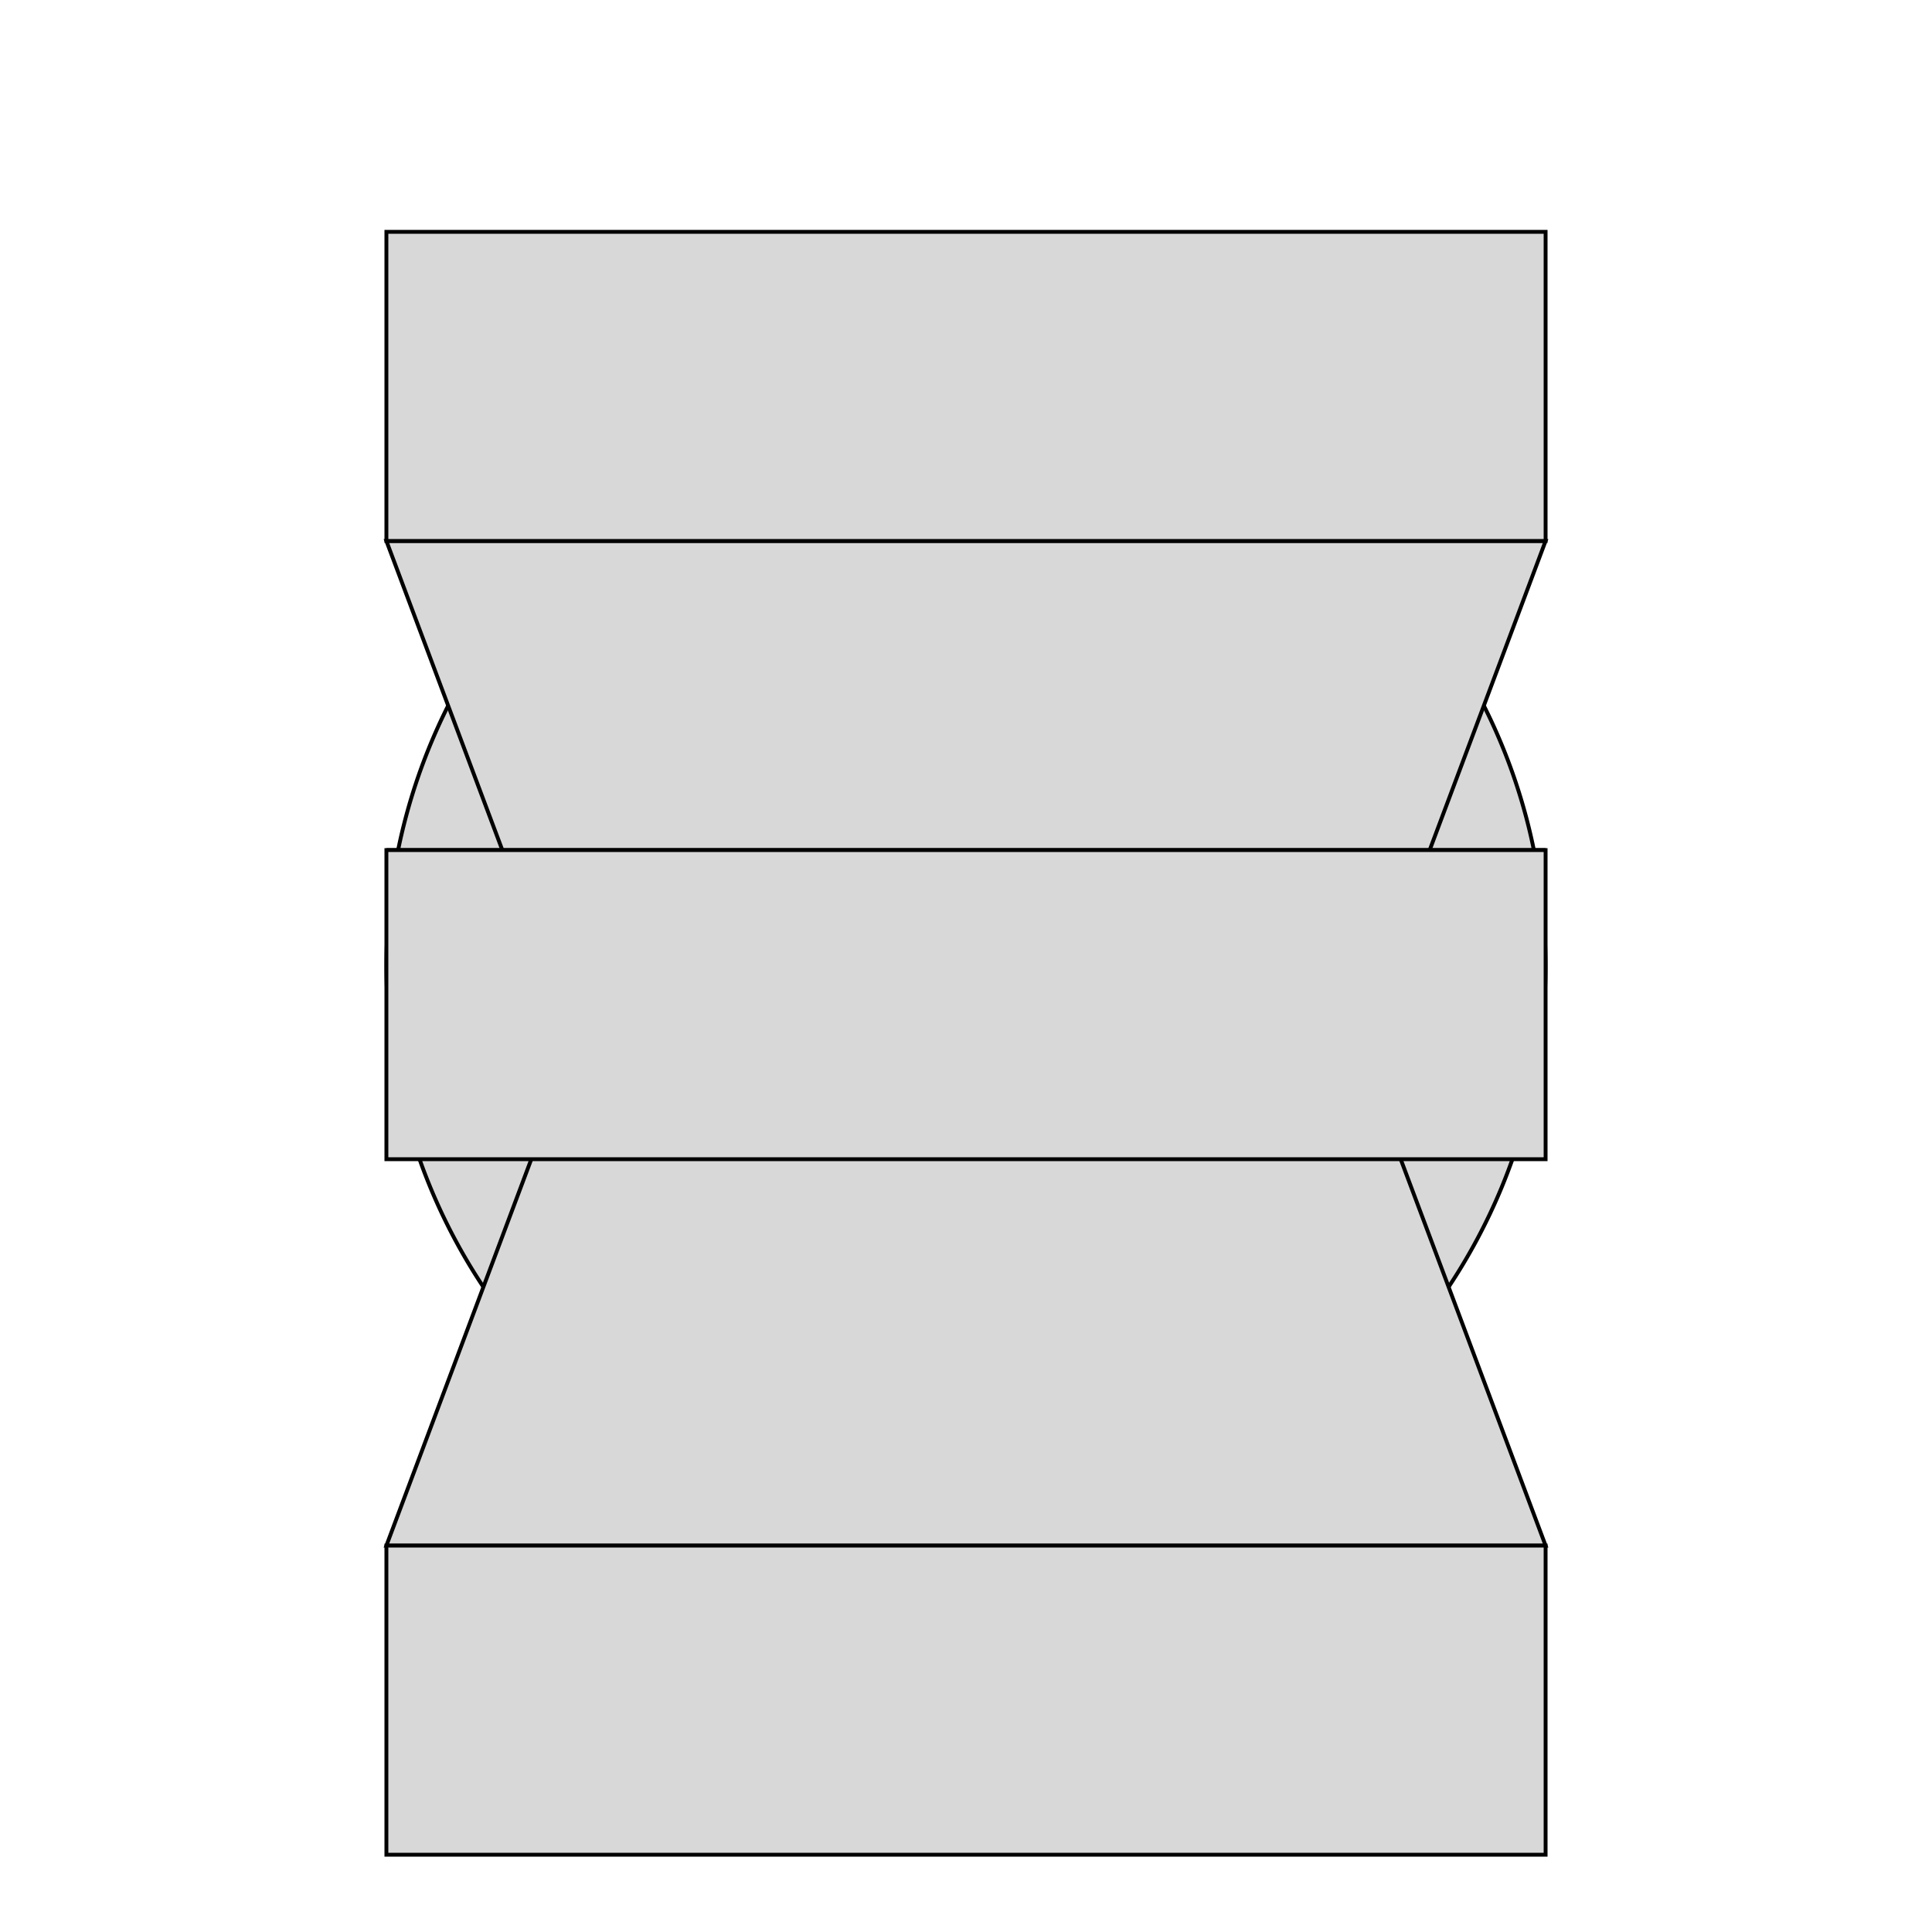 <?xml version="1.0" encoding="utf-8"?>
<svg viewBox="0 0 500 500" xmlns="http://www.w3.org/2000/svg">
  <path d="M 400 250 A 150 150 0 0 1 250 400 A 150 150 0 0 1 100 250 A 150 150 0 0 1 250 100 A 150 150 0 0 1 400 250 Z" style="fill: rgb(216, 216, 216); stroke: rgb(0, 0, 0);"/>
  <g>
    <path d="M 100 140 L 400 140 L 340 300 L 160 300 L 100 140 Z" style="fill: rgb(216, 216, 216); stroke: rgb(0, 0, 0);"/>
    <path d="M 100 60 L 400 60 L 400 140 L 100 140 L 100 60 Z" style="fill: rgb(216, 216, 216); stroke: rgb(0, 0, 0);"/>
  </g>
  <g style="" transform="matrix(1, 0, 0, -1, 0, 360)">
    <path d="M 100 -40 L 400 -40 L 340 120 L 160 120 L 100 -40 Z" style="fill: rgb(216, 216, 216); stroke: rgb(0, 0, 0);"/>
    <path d="M 100 -120 L 400 -120 L 400 -40 L 100 -40 L 100 -120 Z" style="fill: rgb(216, 216, 216); stroke: rgb(0, 0, 0);"/>
  </g>
  <g style="" transform="matrix(1, 0, 0, -1, 0, 360)">
    <path d="M 100 140 L 400 140 L 340 140 L 160 140 L 100 140 Z" style="fill: rgb(216, 216, 216); stroke: rgb(0, 0, 0);"/>
    <path d="M 100 60 L 400 60 L 400 140 L 100 140 L 100 60 Z" style="fill: rgb(216, 216, 216); stroke: rgb(0, 0, 0);"/>
  </g>
</svg>